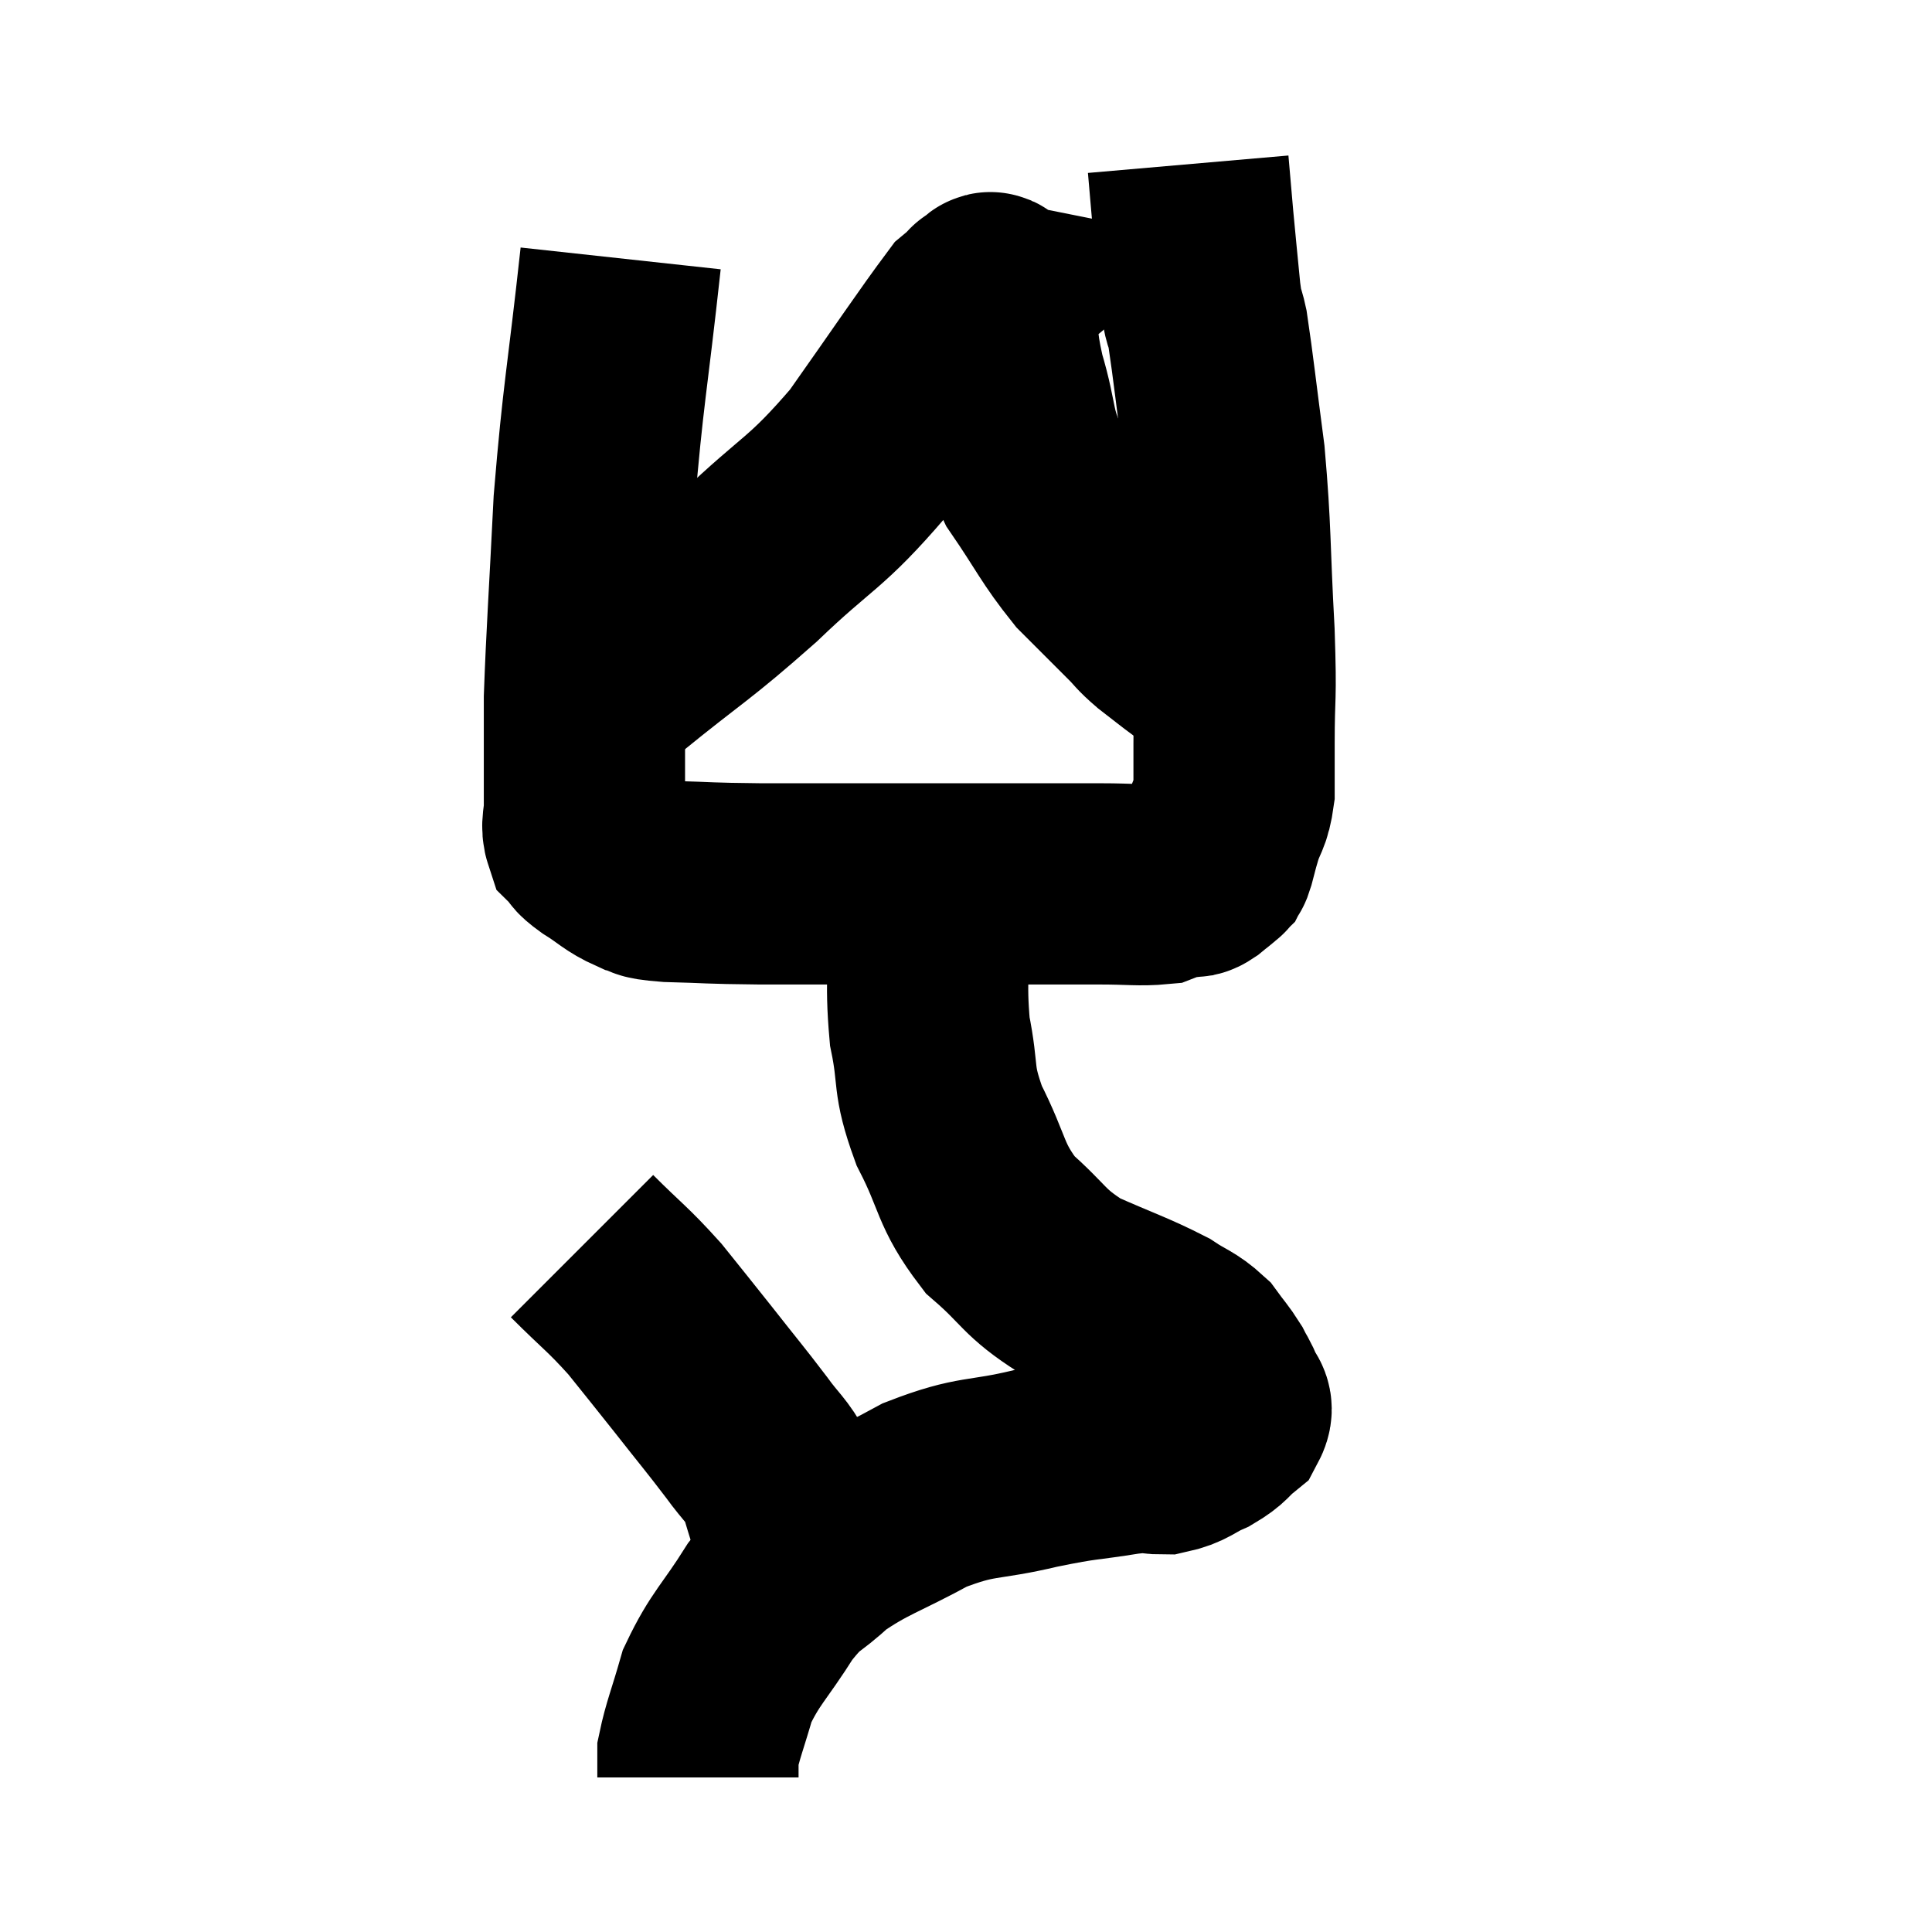 <svg width="48" height="48" viewBox="0 0 48 48" xmlns="http://www.w3.org/2000/svg"><path d="M 15.42 6.42 C 15.09 9.45, 14.985 9.75, 14.76 12.48 C 14.64 14.91, 14.58 15.69, 14.52 17.34 C 14.52 18.21, 14.52 18.405, 14.52 19.08 C 14.52 19.56, 14.52 19.62, 14.52 20.04 C 14.52 20.4, 14.43 20.49, 14.52 20.76 C 14.7 20.94, 14.55 20.88, 14.88 21.12 C 15.36 21.42, 15.405 21.525, 15.84 21.72 C 16.23 21.81, 15.855 21.84, 16.62 21.9 C 17.76 21.93, 17.475 21.945, 18.9 21.96 C 20.61 21.96, 20.595 21.96, 22.32 21.96 C 24.06 21.96, 24.54 21.96, 25.8 21.96 C 26.58 21.96, 26.61 21.96, 27.36 21.96 C 28.08 21.96, 28.32 22.005, 28.8 21.96 C 29.04 21.87, 29.085 21.825, 29.28 21.78 C 29.43 21.78, 29.46 21.795, 29.58 21.78 C 29.67 21.75, 29.625 21.81, 29.76 21.72 C 29.94 21.57, 30.015 21.525, 30.12 21.42 C 30.15 21.36, 30.12 21.495, 30.18 21.3 C 30.27 20.97, 30.24 21.045, 30.36 20.64 C 30.51 20.16, 30.585 20.22, 30.66 19.68 C 30.66 19.08, 30.66 19.47, 30.66 18.48 C 30.66 17.1, 30.72 17.505, 30.66 15.72 C 30.54 13.53, 30.585 13.23, 30.42 11.34 C 30.21 9.75, 30.15 9.165, 30 8.16 C 29.91 7.74, 29.91 7.995, 29.82 7.32 C 29.73 6.39, 29.715 6.27, 29.64 5.46 C 29.58 4.77, 29.55 4.425, 29.52 4.08 C 29.52 4.08, 29.52 4.08, 29.52 4.08 L 29.52 4.08" fill="none" stroke="black" stroke-width="5"></path><path d="M 15.36 16.74 C 16.98 15.42, 17.04 15.48, 18.6 14.1 C 20.1 12.66, 20.235 12.81, 21.6 11.22 C 22.83 9.48, 23.355 8.685, 24.06 7.74 C 24.24 7.59, 24.33 7.515, 24.42 7.44 C 24.42 7.44, 24.345 7.425, 24.42 7.44 C 24.57 7.47, 24.585 7.005, 24.72 7.5 C 24.84 8.46, 24.72 8.34, 24.96 9.42 C 25.32 10.62, 25.14 10.695, 25.68 11.82 C 26.4 12.87, 26.46 13.095, 27.12 13.92 C 27.72 14.52, 27.885 14.685, 28.32 15.12 C 28.59 15.39, 28.53 15.375, 28.86 15.66 C 29.25 15.96, 29.355 16.05, 29.64 16.26 C 29.82 16.38, 29.91 16.44, 30 16.5 C 30 16.5, 30 16.5, 30 16.5 L 30 16.5" fill="none" stroke="black" stroke-width="5"></path><path d="M 23.1 21.72 C 23.1 22.14, 23.1 21.585, 23.1 22.56 C 23.1 24.09, 22.98 24.27, 23.1 25.62 C 23.34 26.79, 23.145 26.76, 23.58 27.96 C 24.21 29.19, 24.075 29.415, 24.84 30.42 C 25.74 31.2, 25.65 31.35, 26.64 31.98 C 27.72 32.46, 28.035 32.55, 28.8 32.94 C 29.25 33.24, 29.355 33.225, 29.7 33.54 C 29.94 33.87, 30 33.915, 30.18 34.2 C 30.3 34.44, 30.33 34.44, 30.42 34.68 C 30.48 34.92, 30.675 34.905, 30.54 35.16 C 30.21 35.43, 30.285 35.46, 29.88 35.7 C 29.4 35.91, 29.4 36.015, 28.92 36.12 C 28.44 36.12, 28.755 36.03, 27.96 36.12 C 26.85 36.3, 26.985 36.225, 25.74 36.48 C 24.36 36.81, 24.3 36.63, 22.98 37.14 C 21.72 37.83, 21.42 37.86, 20.46 38.52 C 19.8 39.15, 19.8 38.94, 19.14 39.78 C 18.48 40.83, 18.27 40.935, 17.82 41.88 C 17.58 42.72, 17.46 42.99, 17.34 43.56 C 17.34 43.86, 17.34 44.01, 17.34 44.16 L 17.34 44.16" fill="none" stroke="black" stroke-width="5"></path><path d="M 14.46 30.96 C 15.24 31.74, 15.33 31.755, 16.02 32.52 C 16.62 33.27, 16.59 33.225, 17.22 34.02 C 17.88 34.86, 18.015 35.01, 18.54 35.7 C 18.93 36.24, 19.05 36.27, 19.32 36.78 C 19.47 37.26, 19.5 37.395, 19.62 37.74 C 19.71 37.95, 19.755 38.055, 19.8 38.16 C 19.8 38.16, 19.8 38.16, 19.8 38.16 L 19.8 38.16" fill="none" stroke="black" stroke-width="5"></path></svg>